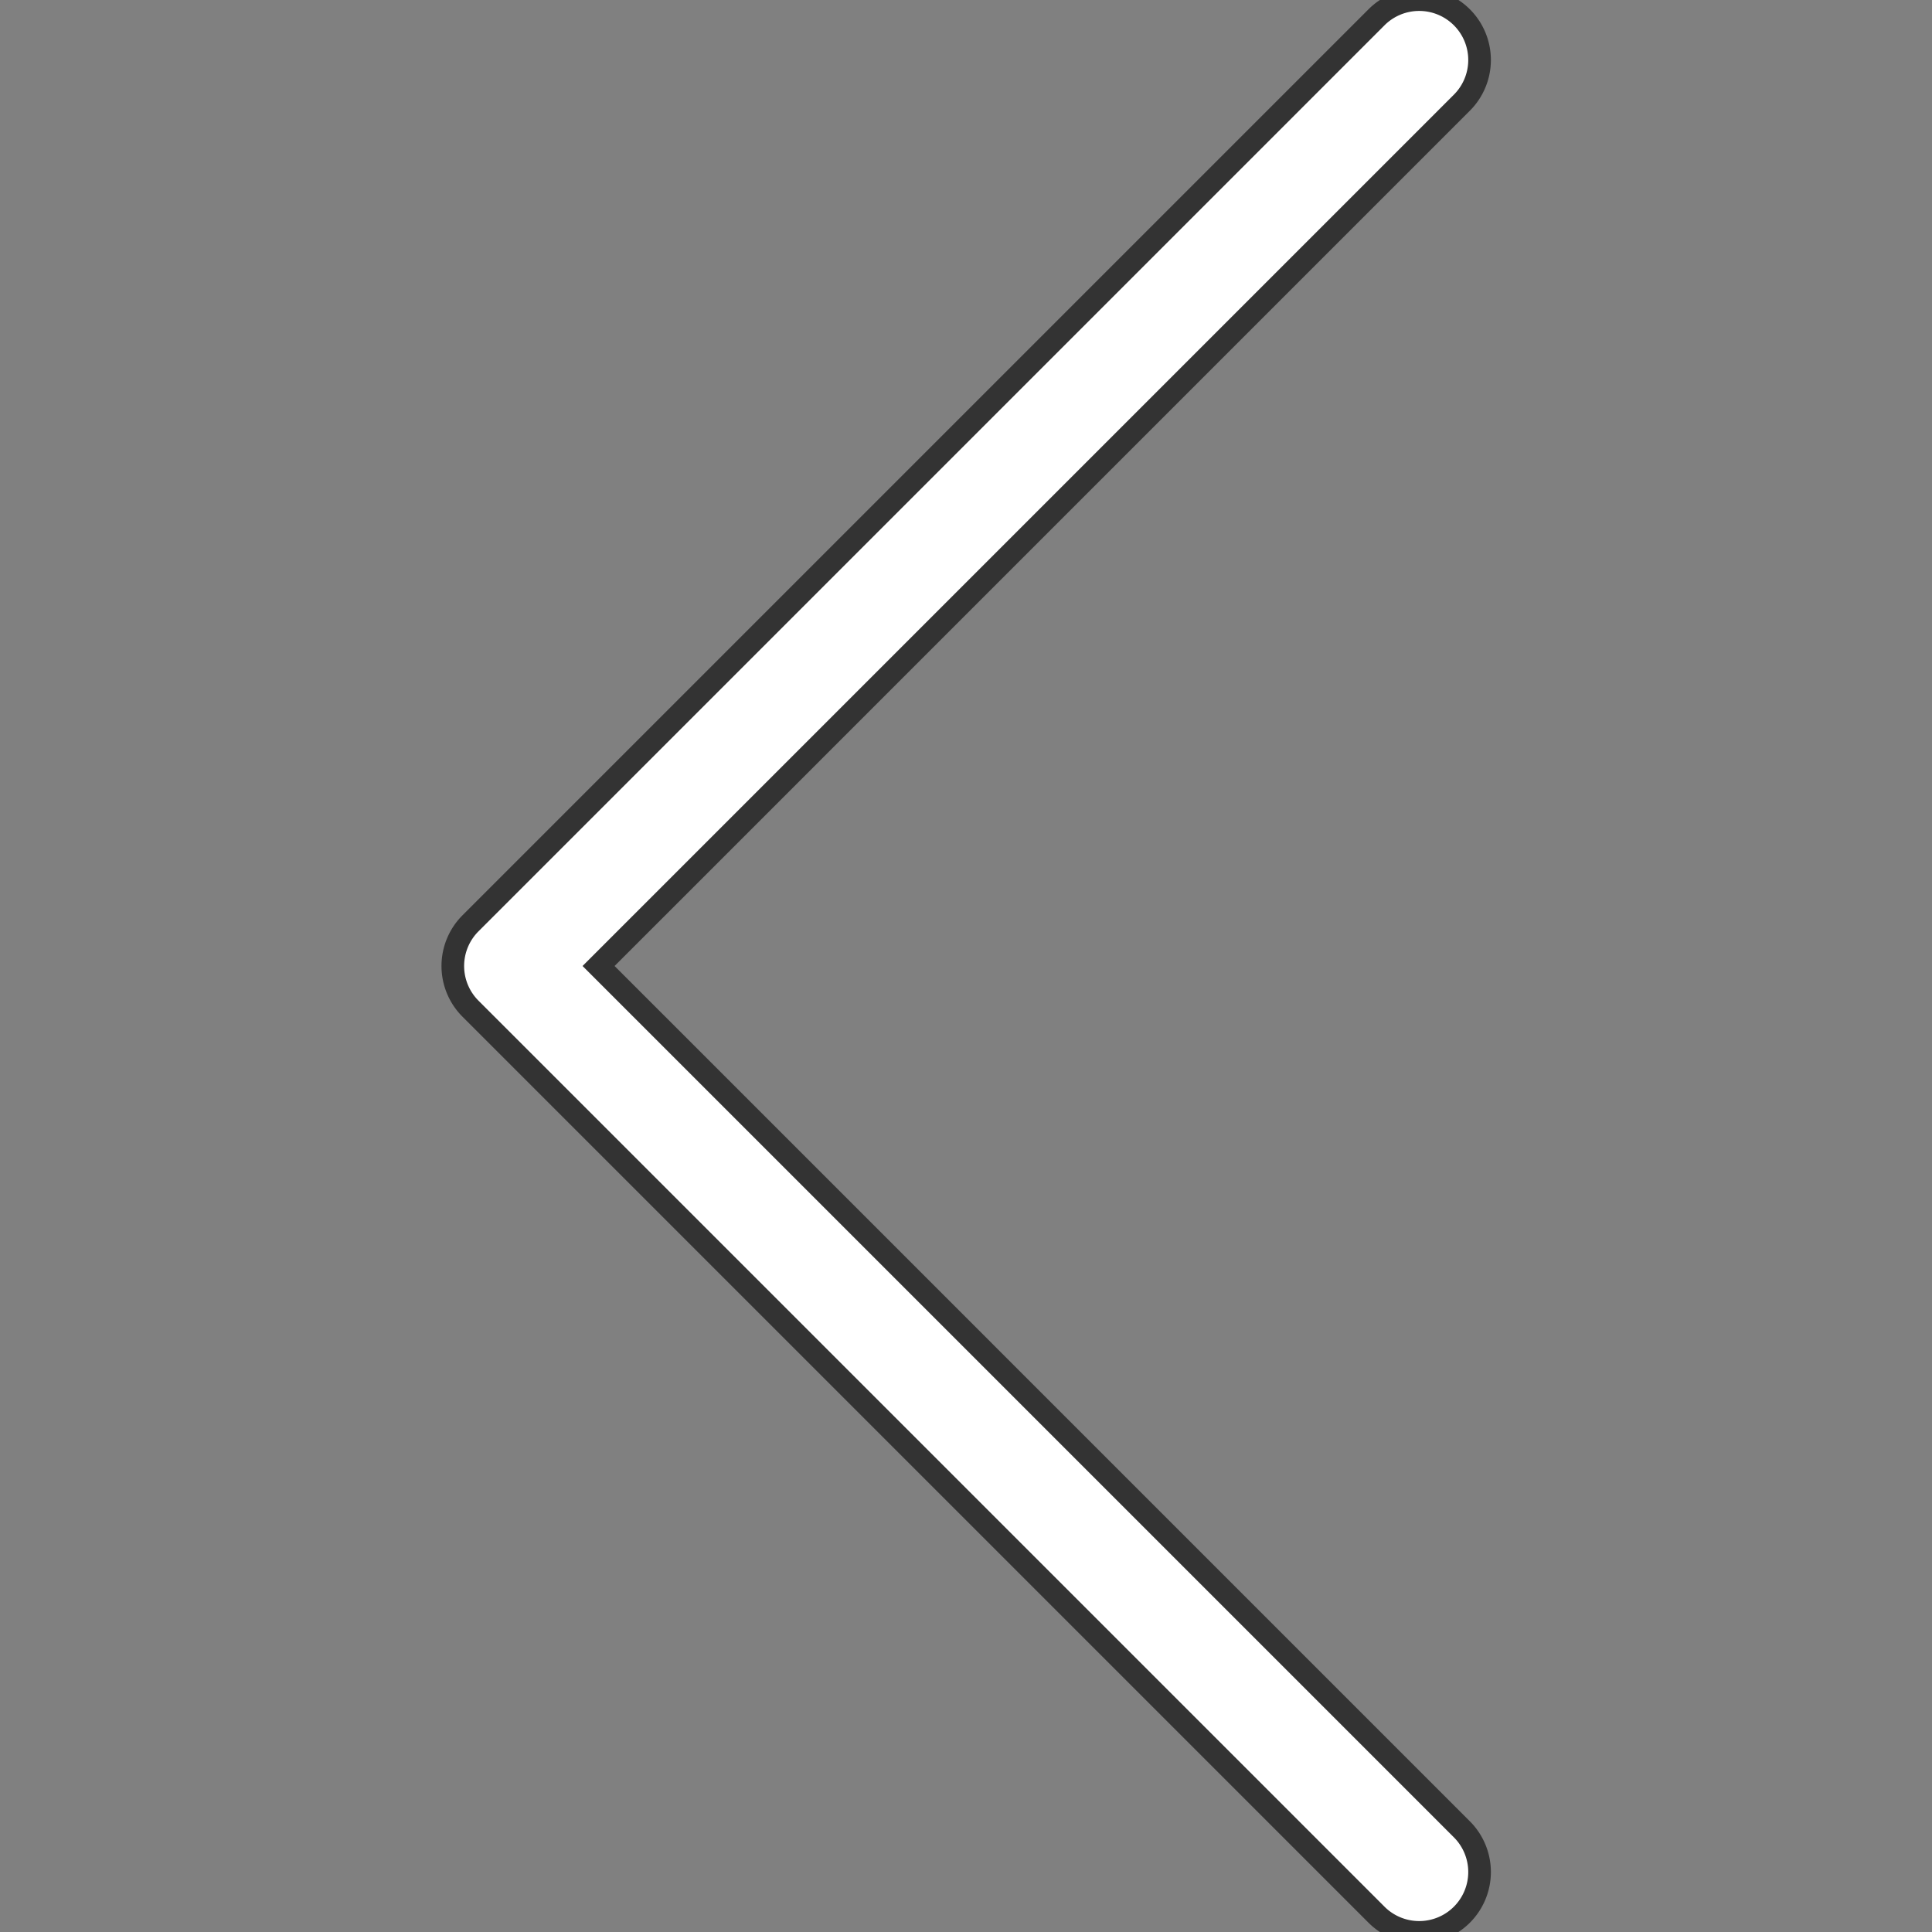 
<svg fill="white" stroke="#333" stroke-width="6" id="Layer_1" height="512" viewBox="0 0 512 512" width="512" xmlns="http://www.w3.org/2000/svg" data-name="Layer 1">
  <rect x="0" y="0" width="512" height="512" fill="#808080" stroke="none"/>
  <path d="m387.312 484.687a16 16 0 1 1 -22.627 22.626l-240-240a16 16 0 0 1 0-22.626l240-240a16 16 0 1 1 22.627 22.626l-228.683 228.687z"/>
</svg>
